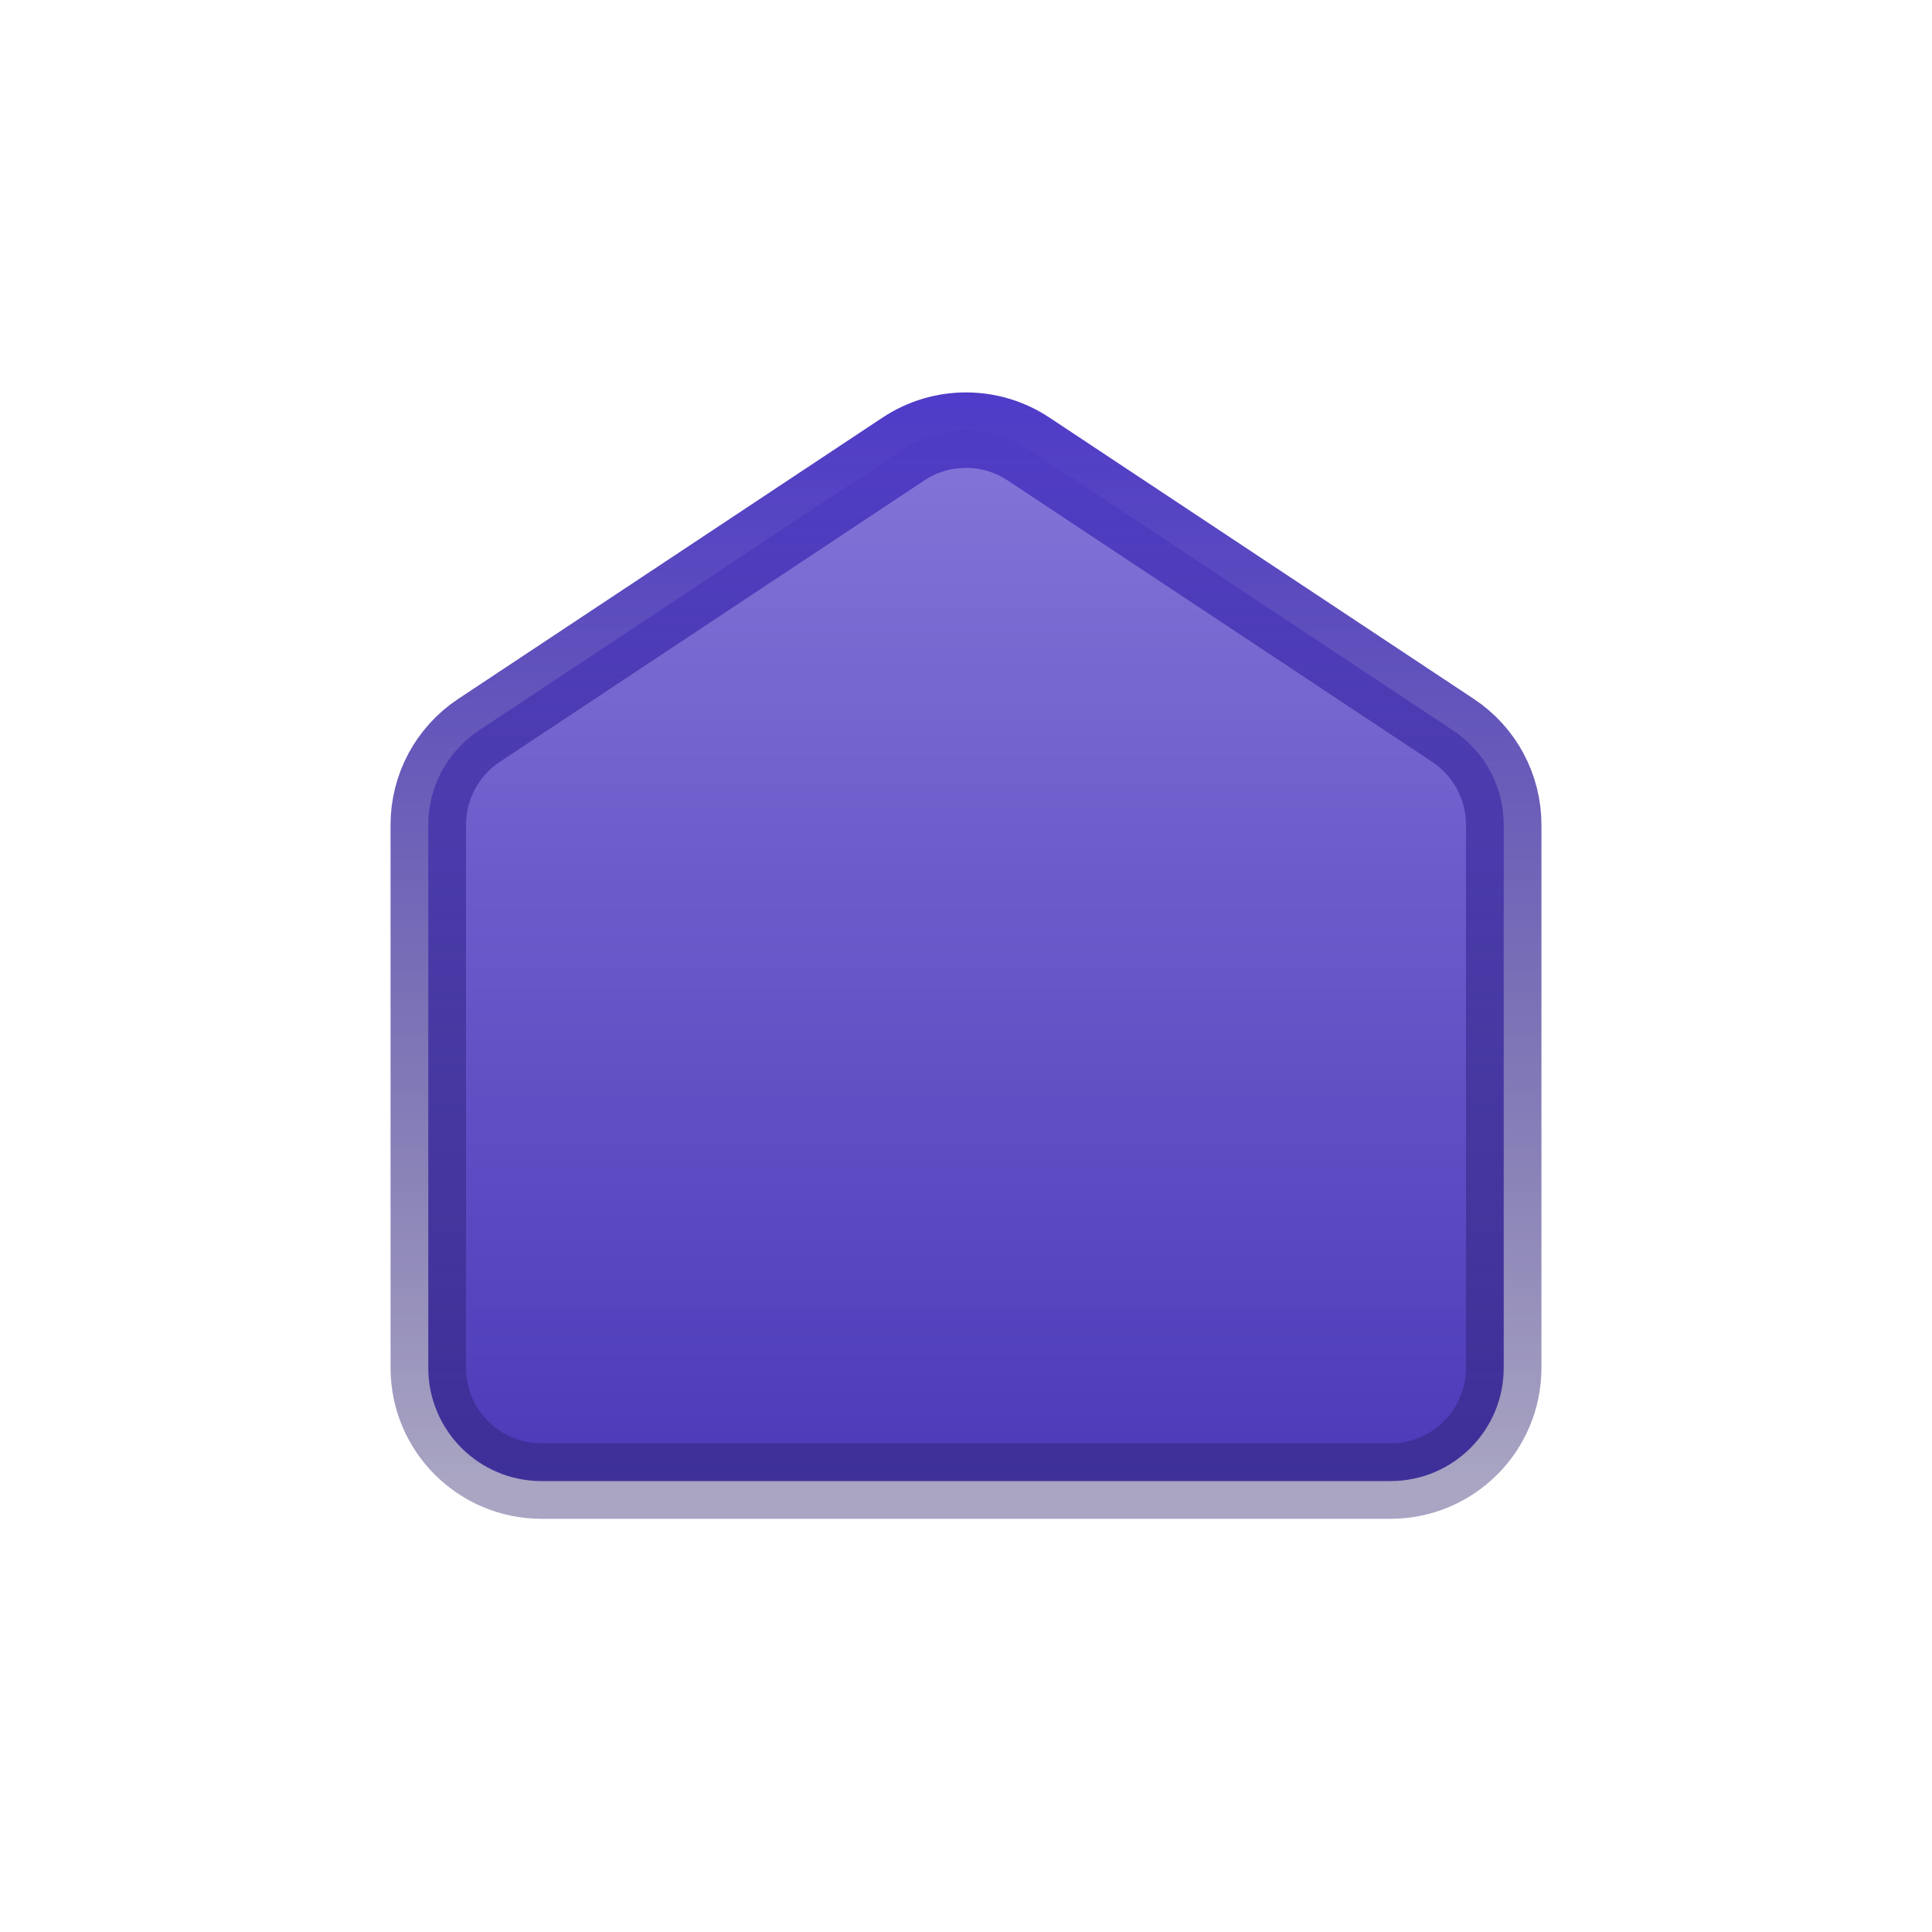 <svg width="1024" height="1024" viewBox="0 0 1024 1024" fill="none" xmlns="http://www.w3.org/2000/svg">
<g filter="url(#filter0_d_886_1460)">
<path d="M797 725V437.155C797 417.039 786.92 398.262 770.154 387.146L545.154 237.98C525.059 224.657 498.941 224.657 478.846 237.98L253.846 387.146C237.08 398.261 227 417.039 227 437.155V725C227 758.137 253.863 785 287 785H737C770.137 785 797 758.137 797 725Z" fill="url(#paint0_linear_886_1460)" stroke="url(#paint1_linear_886_1460)" stroke-width="40"/>
</g>
<defs>
<filter id="filter0_d_886_1460" x="57" y="57.988" width="910" height="897.012" filterUnits="userSpaceOnUse" color-interpolation-filters="sRGB">
<feFlood flood-opacity="0" result="BackgroundImageFix"/>
<feColorMatrix in="SourceAlpha" type="matrix" values="0 0 0 0 0 0 0 0 0 0 0 0 0 0 0 0 0 0 127 0" result="hardAlpha"/>
<feOffset/>
<feGaussianBlur stdDeviation="75"/>
<feComposite in2="hardAlpha" operator="out"/>
<feColorMatrix type="matrix" values="0 0 0 0 0 0 0 0 0 0 0 0 0 0 0 0 0 0 0.3 0"/>
<feBlend mode="normal" in2="BackgroundImageFix" result="effect1_dropShadow_886_1460"/>
<feBlend mode="normal" in="SourceGraphic" in2="effect1_dropShadow_886_1460" result="shape"/>
</filter>
<linearGradient id="paint0_linear_886_1460" x1="512" y1="216" x2="511.997" y2="764.5" gradientUnits="userSpaceOnUse">
<stop stop-color="#8476D8"/>
<stop offset="1" stop-color="#4E3CBA"/>
</linearGradient>
<linearGradient id="paint1_linear_886_1460" x1="512" y1="216" x2="512" y2="785" gradientUnits="userSpaceOnUse">
<stop stop-color="#4F3CC8"/>
<stop offset="1" stop-color="#271D68" stop-opacity="0.4"/>
</linearGradient>
</defs>
</svg>
